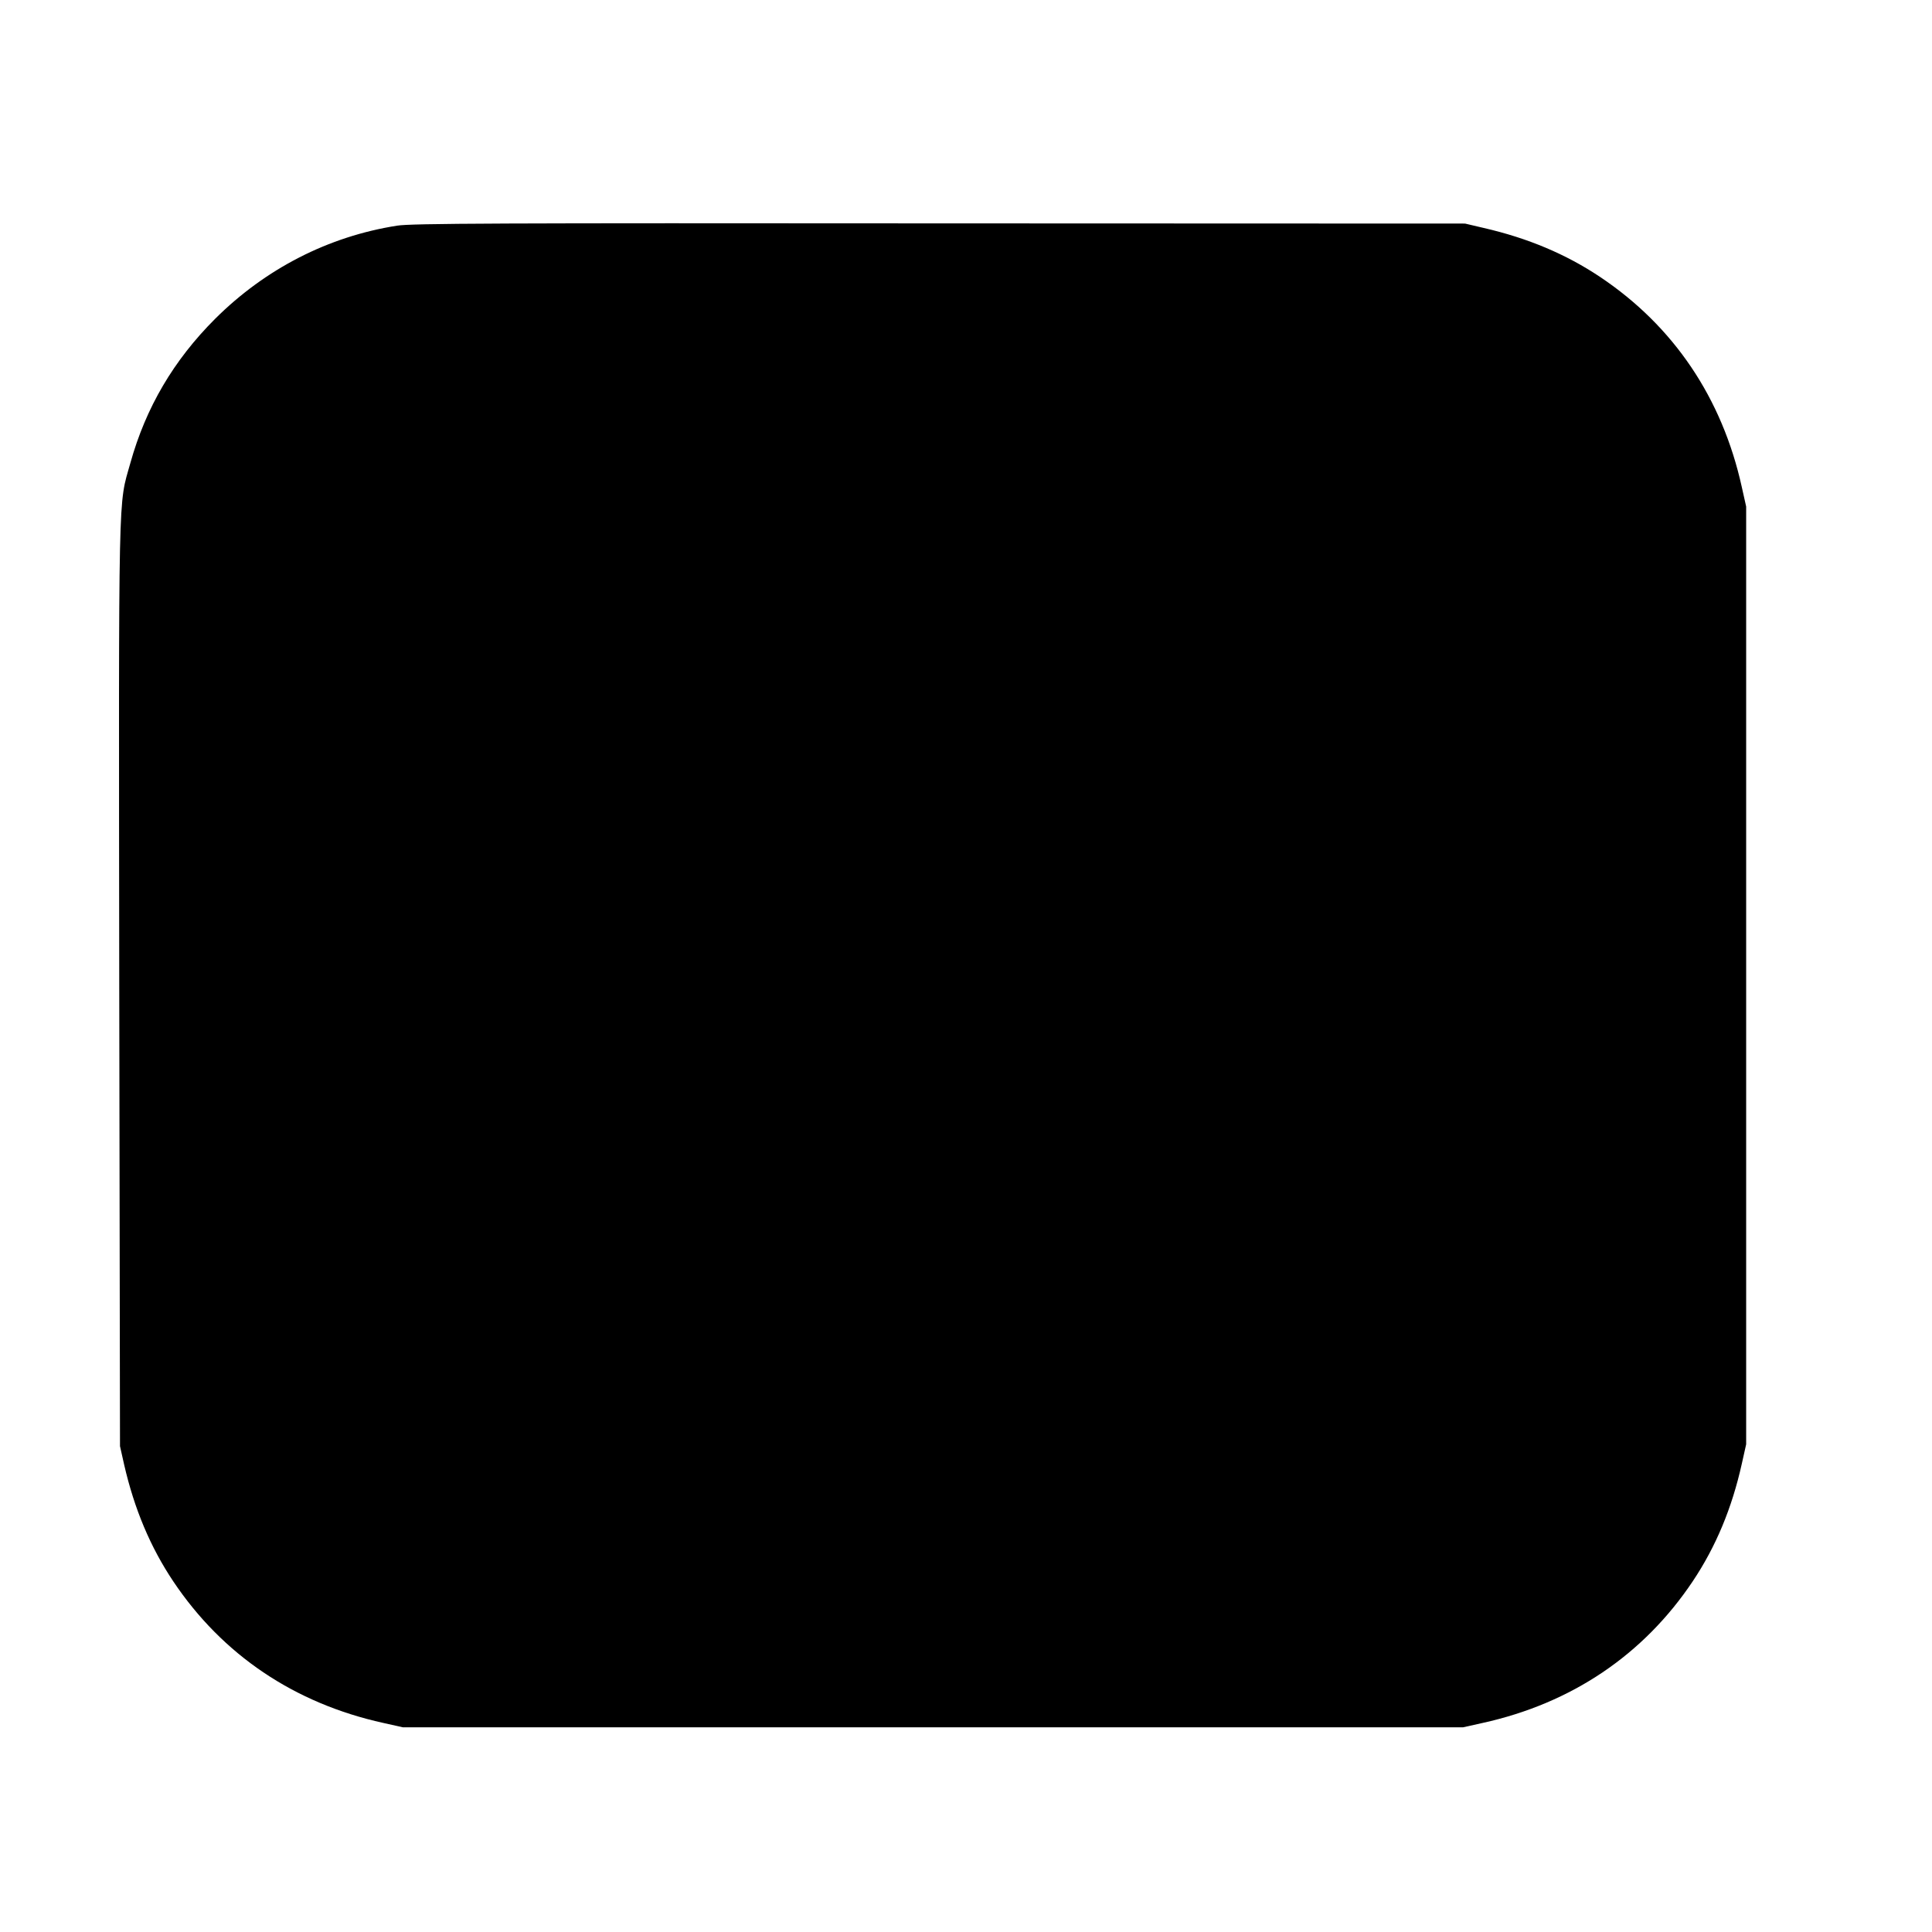 <?xml version="1.0" standalone="no"?>
<!DOCTYPE svg PUBLIC "-//W3C//DTD SVG 20010904//EN"
 "http://www.w3.org/TR/2001/REC-SVG-20010904/DTD/svg10.dtd">
<svg version="1.0" xmlns="http://www.w3.org/2000/svg"
 width="1024pt" height="1024pt" viewBox="0 0 1024 1024"
 preserveAspectRatio="xMidYMid meet">
<g transform="translate(0,1024) scale(0.1,-0.1)"
fill="#000000" stroke="none">
<path d="M2105 9044 c-364 -57 -698 -228 -965 -494 -220 -220 -367 -470 -449
-764 -65 -232 -62 -72 -59 -2766 l4 -2445 22 -98 c54 -235 139 -437 260 -618
261 -390 642 -647 1114 -751 l103 -23 2810 0 2810 0 103 23 c472 104 853 361
1114 751 123 184 208 389 260 623 l23 103 0 2485 0 2485 -23 103 c-104 472
-361 853 -751 1114 -181 121 -383 206 -618 260 l-98 23 -2785 1 c-2347 2
-2799 0 -2875 -12z"/>
</g>
</svg>
